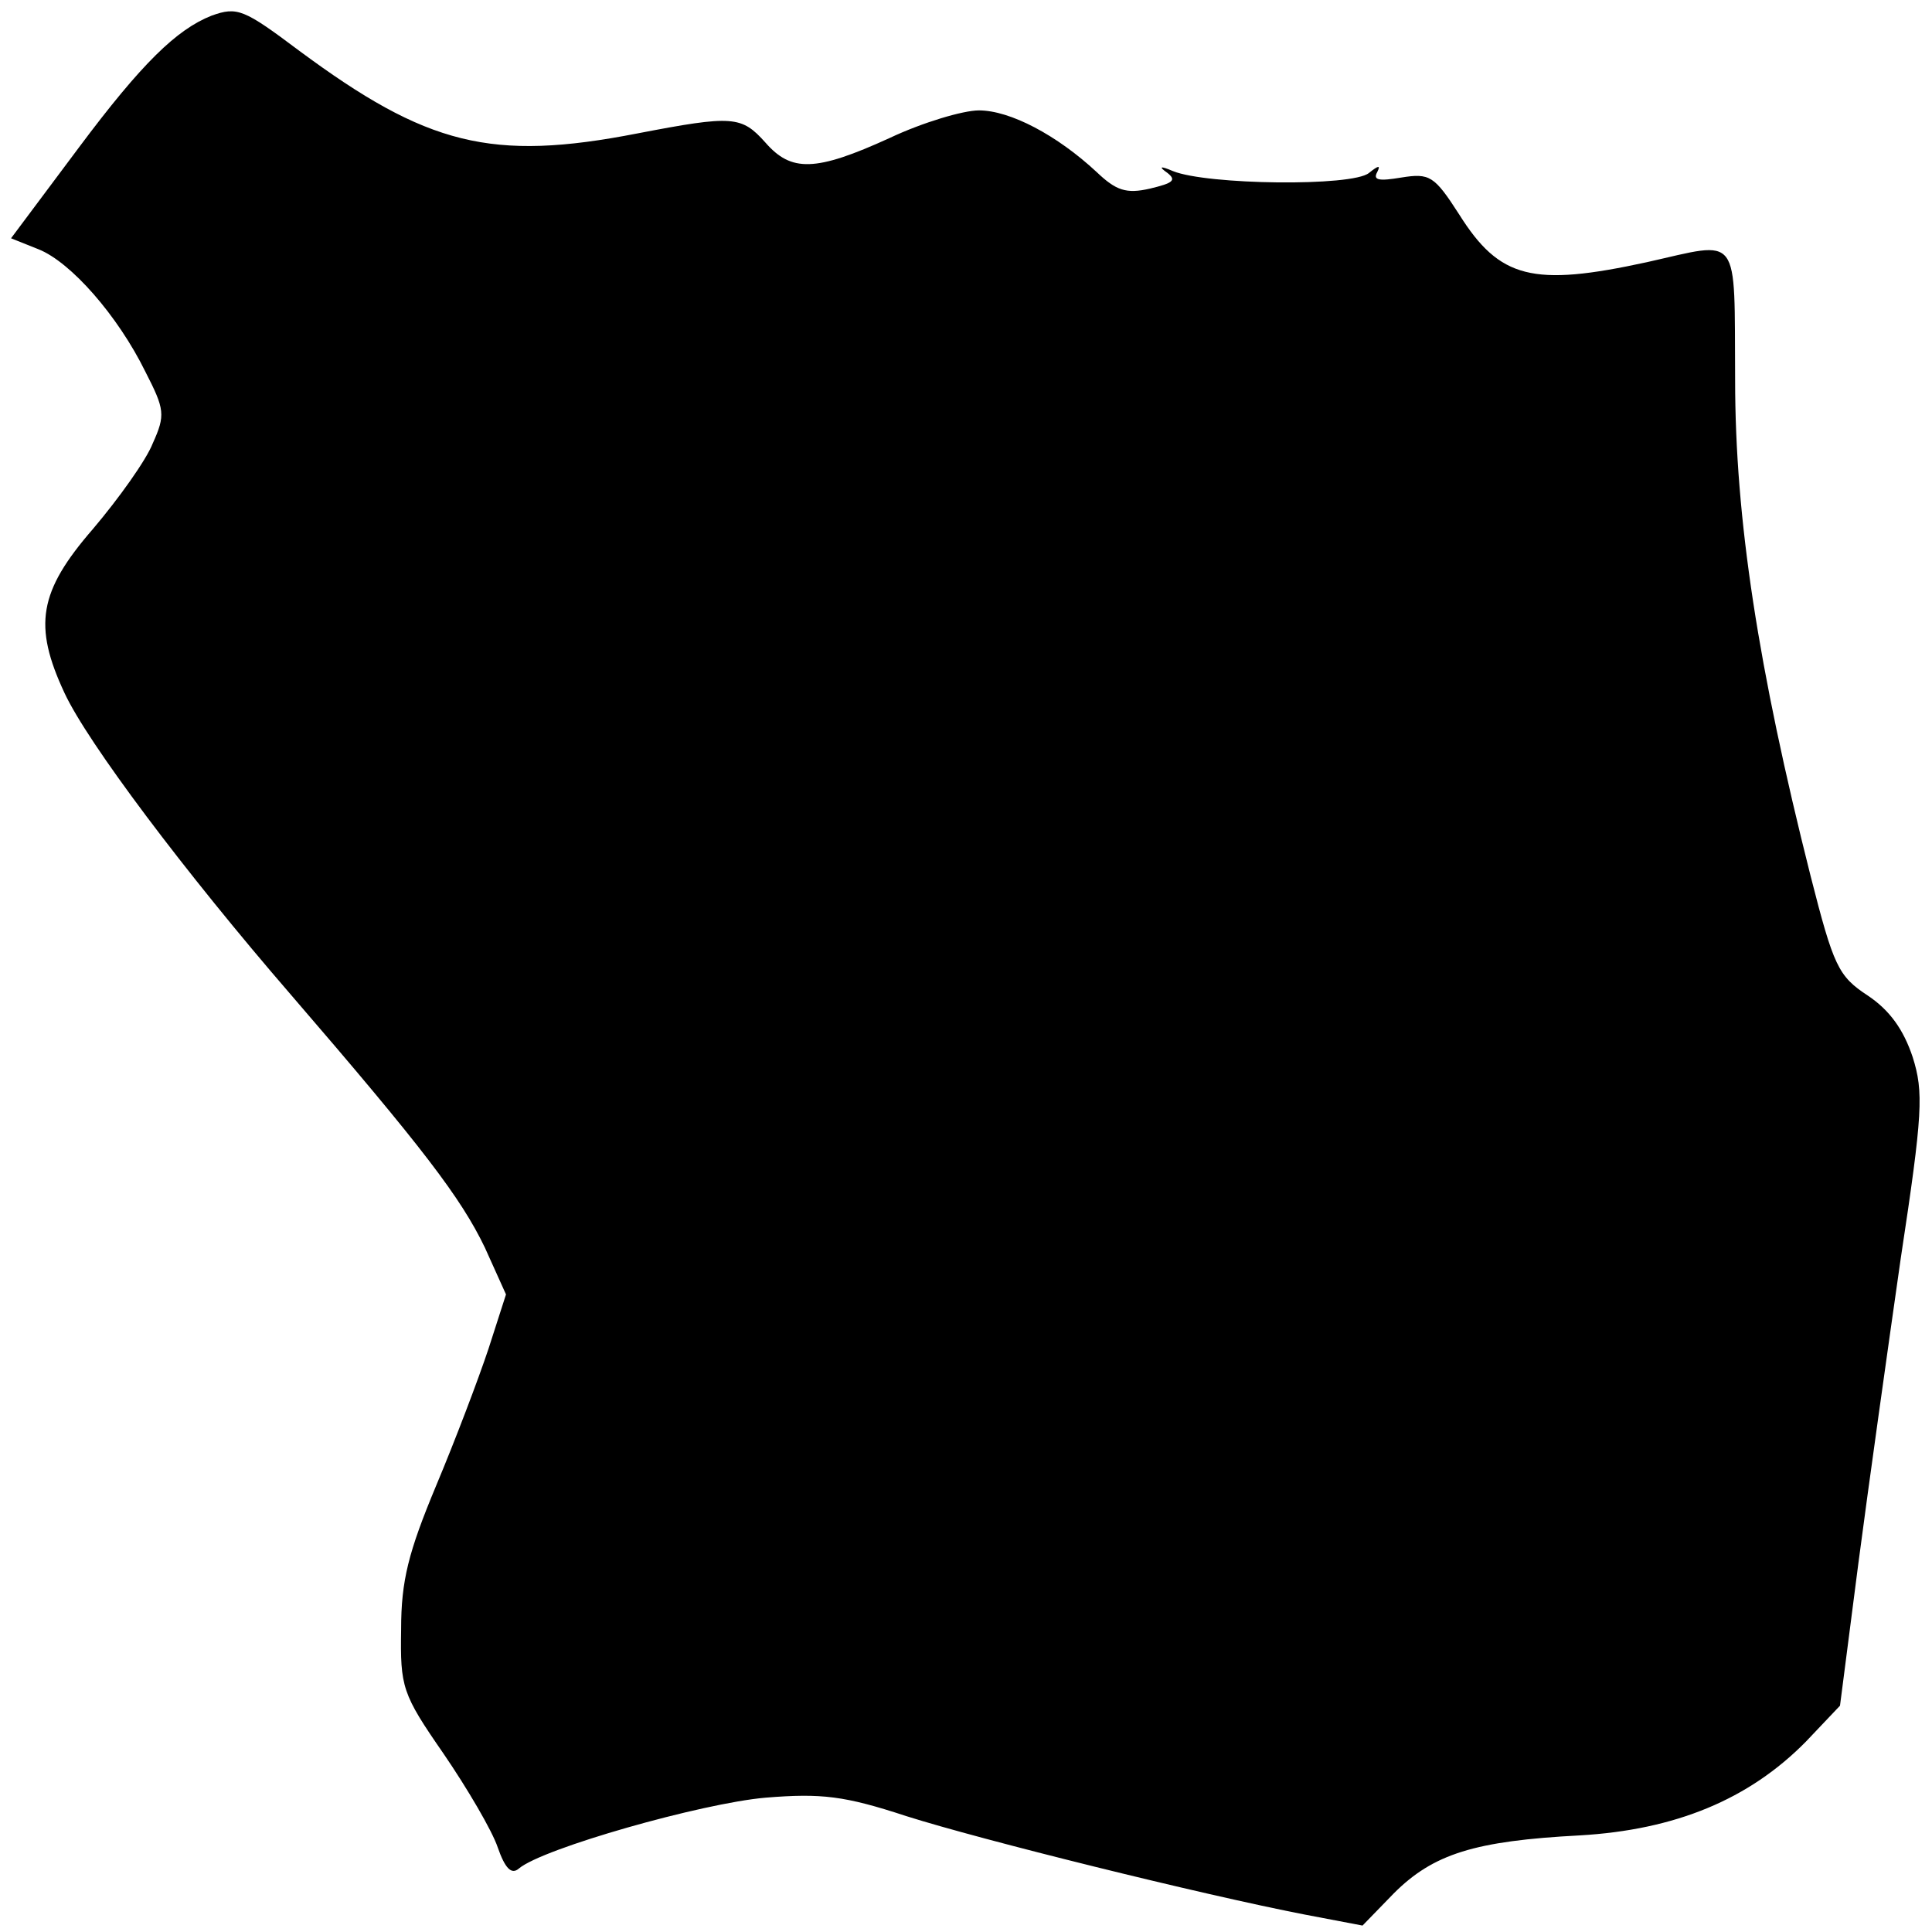 <?xml version="1.0" standalone="no"?>
<!DOCTYPE svg PUBLIC "-//W3C//DTD SVG 20010904//EN"
 "http://www.w3.org/TR/2001/REC-SVG-20010904/DTD/svg10.dtd">
<svg version="1.0" xmlns="http://www.w3.org/2000/svg"
 width="210pt" height="210pt" viewBox="0 0 210 210"
 preserveAspectRatio="xMidYMid meet">
<g transform="translate(0,210) scale(0.1,-0.1)"
fill="#000000" stroke="none">
<path d="M230 2083 c-38 -15 -76 -52 -144 -143 l-74 -99 30 -12 c35 -14 86
-72 116 -133 21 -41 22 -47 8 -78 -7 -18 -37 -60 -65 -93 -59 -68 -65 -105
-31 -178 25 -54 131 -195 246 -328 144 -167 185 -221 211 -275 l23 -51 -19
-59 c-11 -33 -36 -99 -57 -149 -30 -72 -38 -103 -38 -156 -1 -63 1 -70 46
-135 26 -38 53 -84 59 -102 8 -23 15 -30 23 -23 26 22 199 71 268 77 61 5 86
2 153 -20 82 -26 320 -85 433 -107 l63 -12 34 35 c43 43 88 57 202 63 104 6
184 39 246 102 l37 39 20 155 c11 84 32 233 46 331 24 158 25 181 13 219 -10
30 -25 51 -49 67 -32 21 -37 32 -62 130 -57 226 -82 388 -82 539 -1 162 7 151
-96 128 -124 -27 -160 -18 -204 52 -27 42 -32 45 -63 40 -24 -4 -31 -3 -26 6
4 8 1 7 -9 -1 -18 -15 -176 -13 -213 2 -14 6 -16 5 -6 -2 10 -8 6 -11 -19 -17
-26 -6 -37 -2 -58 18 -43 40 -94 67 -128 67 -17 0 -61 -13 -97 -30 -81 -37
-107 -37 -135 -5 -26 29 -35 30 -139 10 -159 -31 -229 -13 -368 90 -60 45 -67
48 -95 38z"/>
</g>
</svg>

